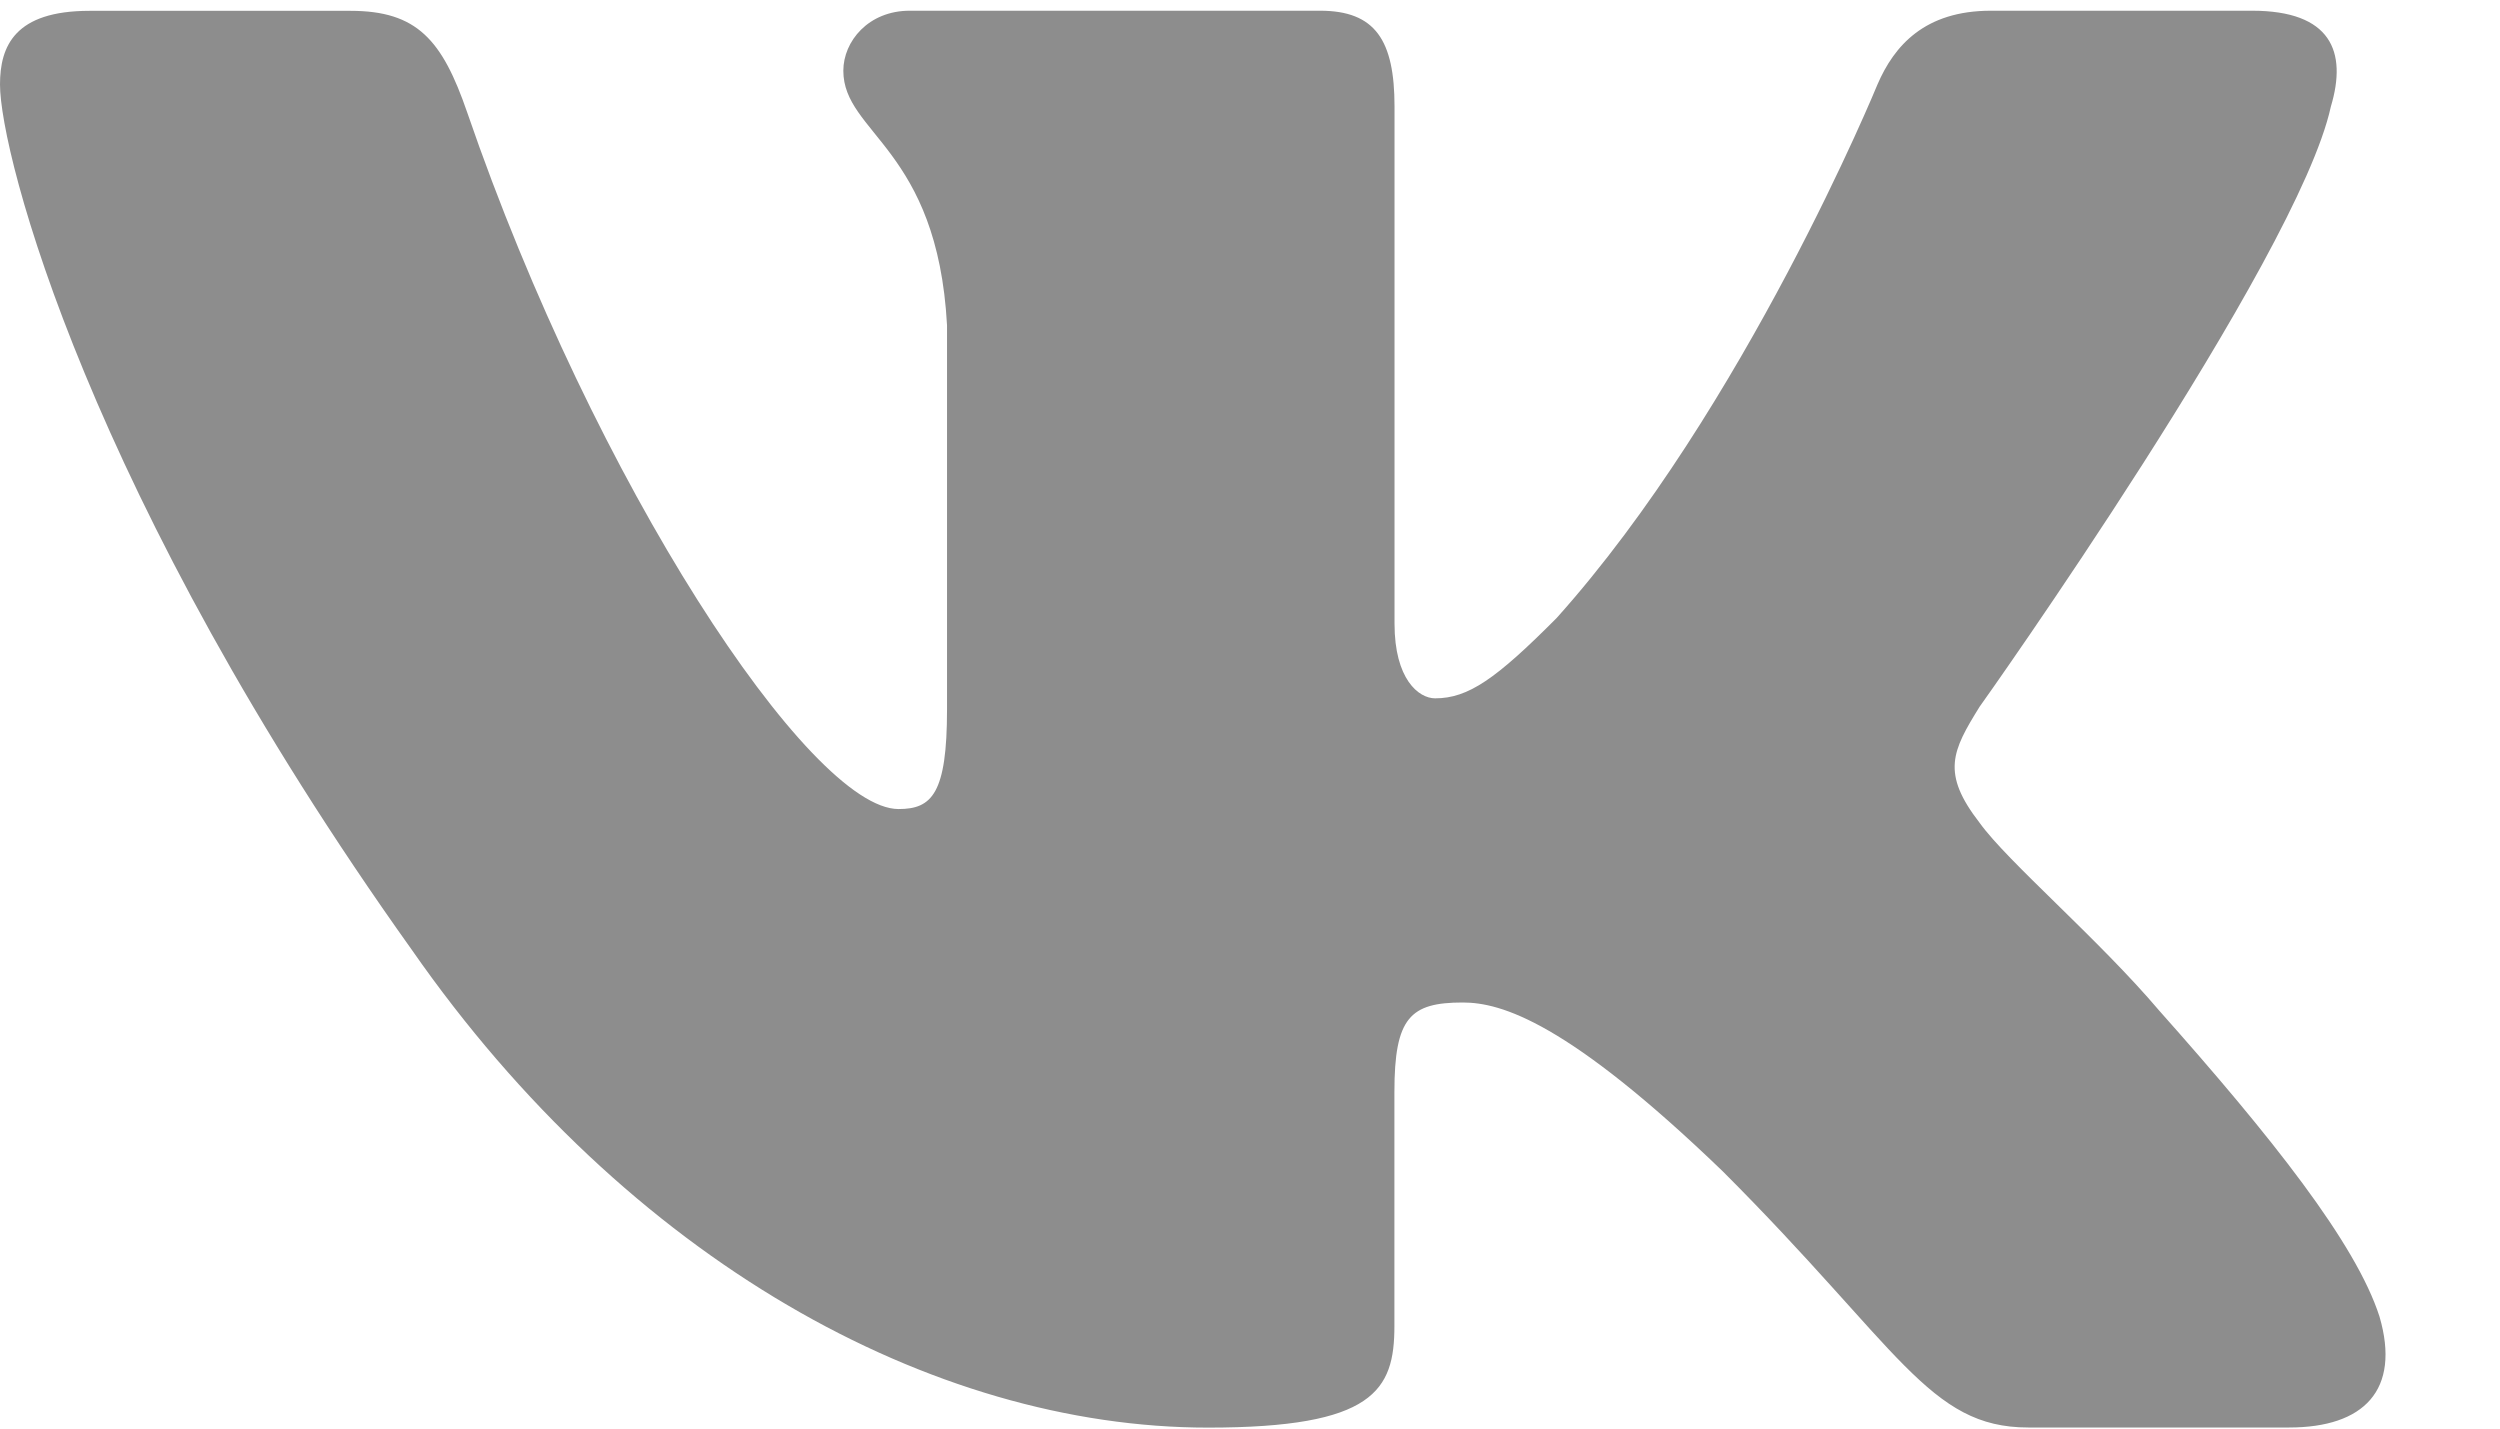 <svg width="21" height="12" viewBox="0 0 21 12" fill="none" xmlns="http://www.w3.org/2000/svg">
<path d="M19.579 0.896C19.719 0.431 19.579 0.09 18.917 0.09H16.724C16.166 0.09 15.911 0.385 15.771 0.709C15.771 0.709 14.656 3.428 13.076 5.191C12.566 5.704 12.333 5.866 12.055 5.866C11.916 5.866 11.714 5.704 11.714 5.239V0.896C11.714 0.338 11.553 0.09 11.088 0.09H7.642C7.294 0.09 7.084 0.348 7.084 0.594C7.084 1.122 7.874 1.244 7.955 2.732V5.96C7.955 6.667 7.828 6.796 7.548 6.796C6.805 6.796 4.997 4.067 3.924 0.943C3.715 0.336 3.504 0.091 2.944 0.091H0.752C0.125 0.091 0 0.386 0 0.71C0 1.292 0.743 4.172 3.461 7.981C5.273 10.582 7.824 11.992 10.148 11.992C11.541 11.992 11.713 11.679 11.713 11.139V9.173C11.713 8.547 11.846 8.421 12.287 8.421C12.611 8.421 13.169 8.585 14.47 9.838C15.956 11.324 16.202 11.991 17.037 11.991H19.229C19.855 11.991 20.168 11.678 19.988 11.06C19.791 10.445 19.081 9.55 18.139 8.491C17.627 7.887 16.862 7.237 16.629 6.912C16.304 6.493 16.398 6.308 16.629 5.936C16.63 5.937 19.301 2.175 19.579 0.896Z" fill="#8D8D8D"/>
</svg>
